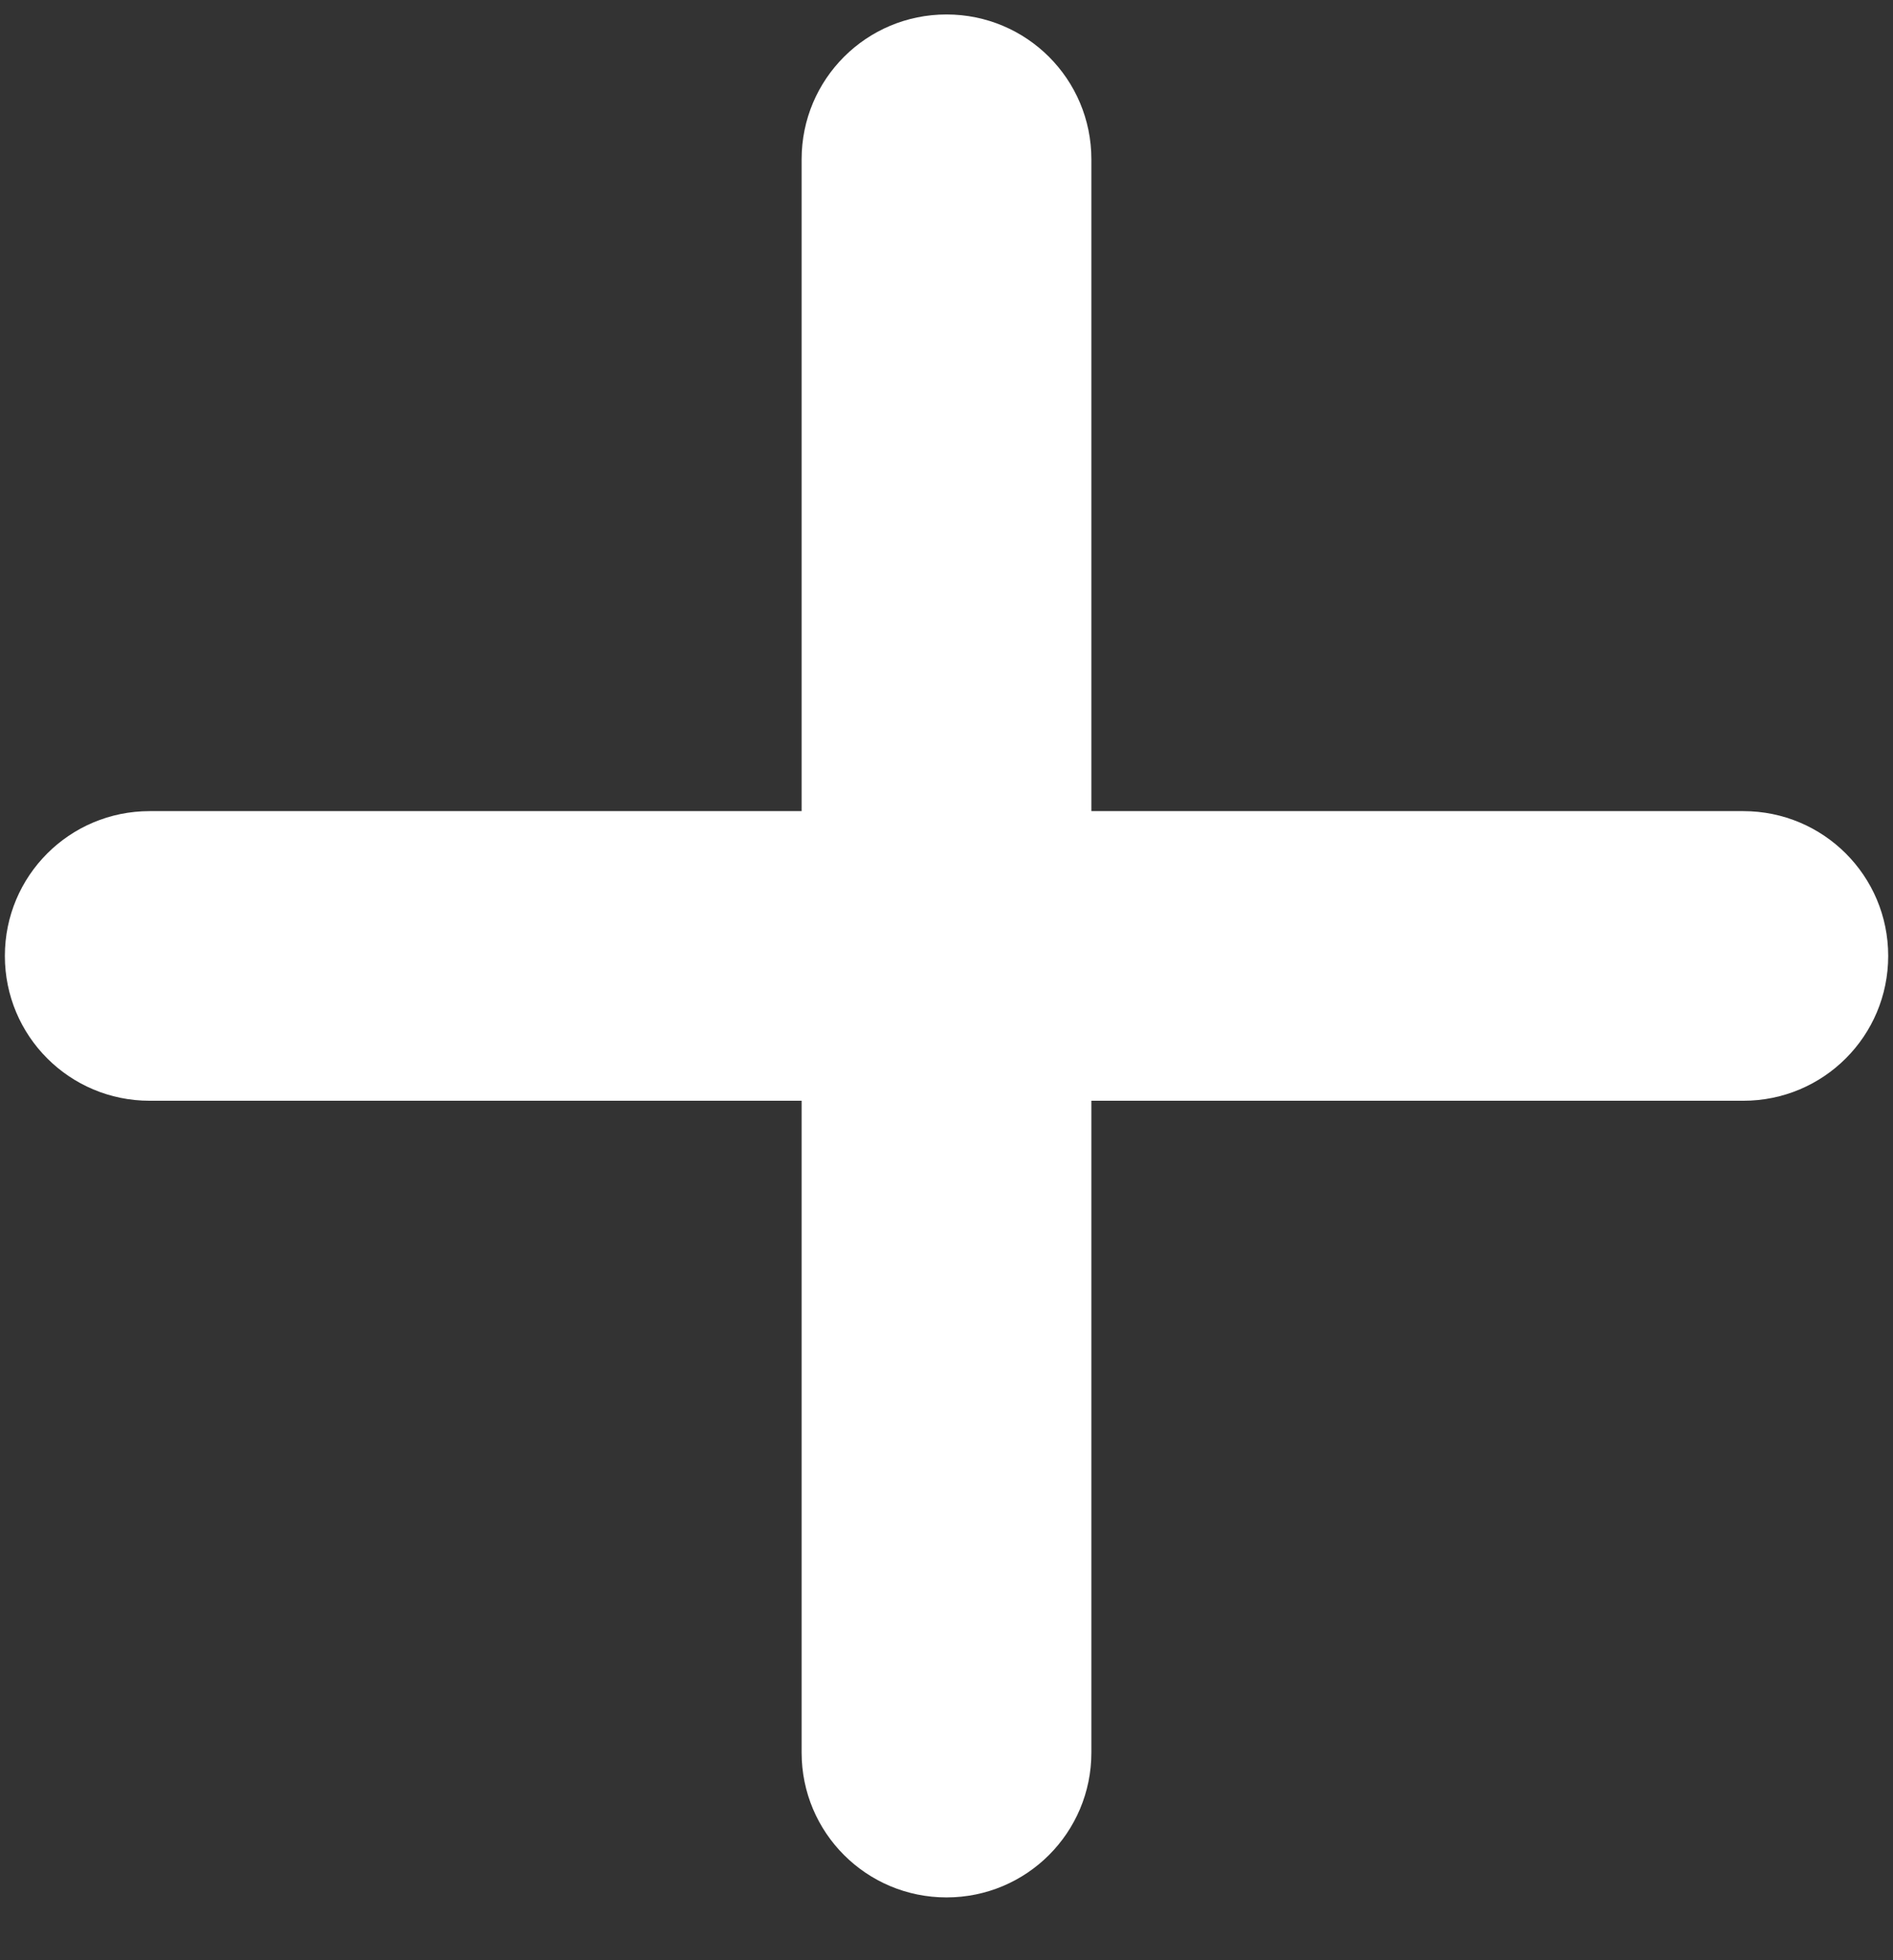 <svg width="28" height="29" viewBox="0 0 28 29" fill="none" xmlns="http://www.w3.org/2000/svg">
<rect x="0" y="0" width="28" height="29" fill="#333333" stroke="none"/>
<path d="M16.143 2.357C16.143 1.171 15.185 0.214 14 0.214C12.815 0.214 11.857 1.171 11.857 2.357V12H2.214C1.029 12 0.072 12.957 0.072 14.142C0.072 15.328 1.029 16.285 2.214 16.285H11.857V25.928C11.857 27.113 12.815 28.071 14 28.071C15.185 28.071 16.143 27.113 16.143 25.928V16.285H25.786C26.971 16.285 27.929 15.328 27.929 14.142C27.929 12.957 26.971 12 25.786 12H16.143V2.357Z" fill="white"/>
</svg>
